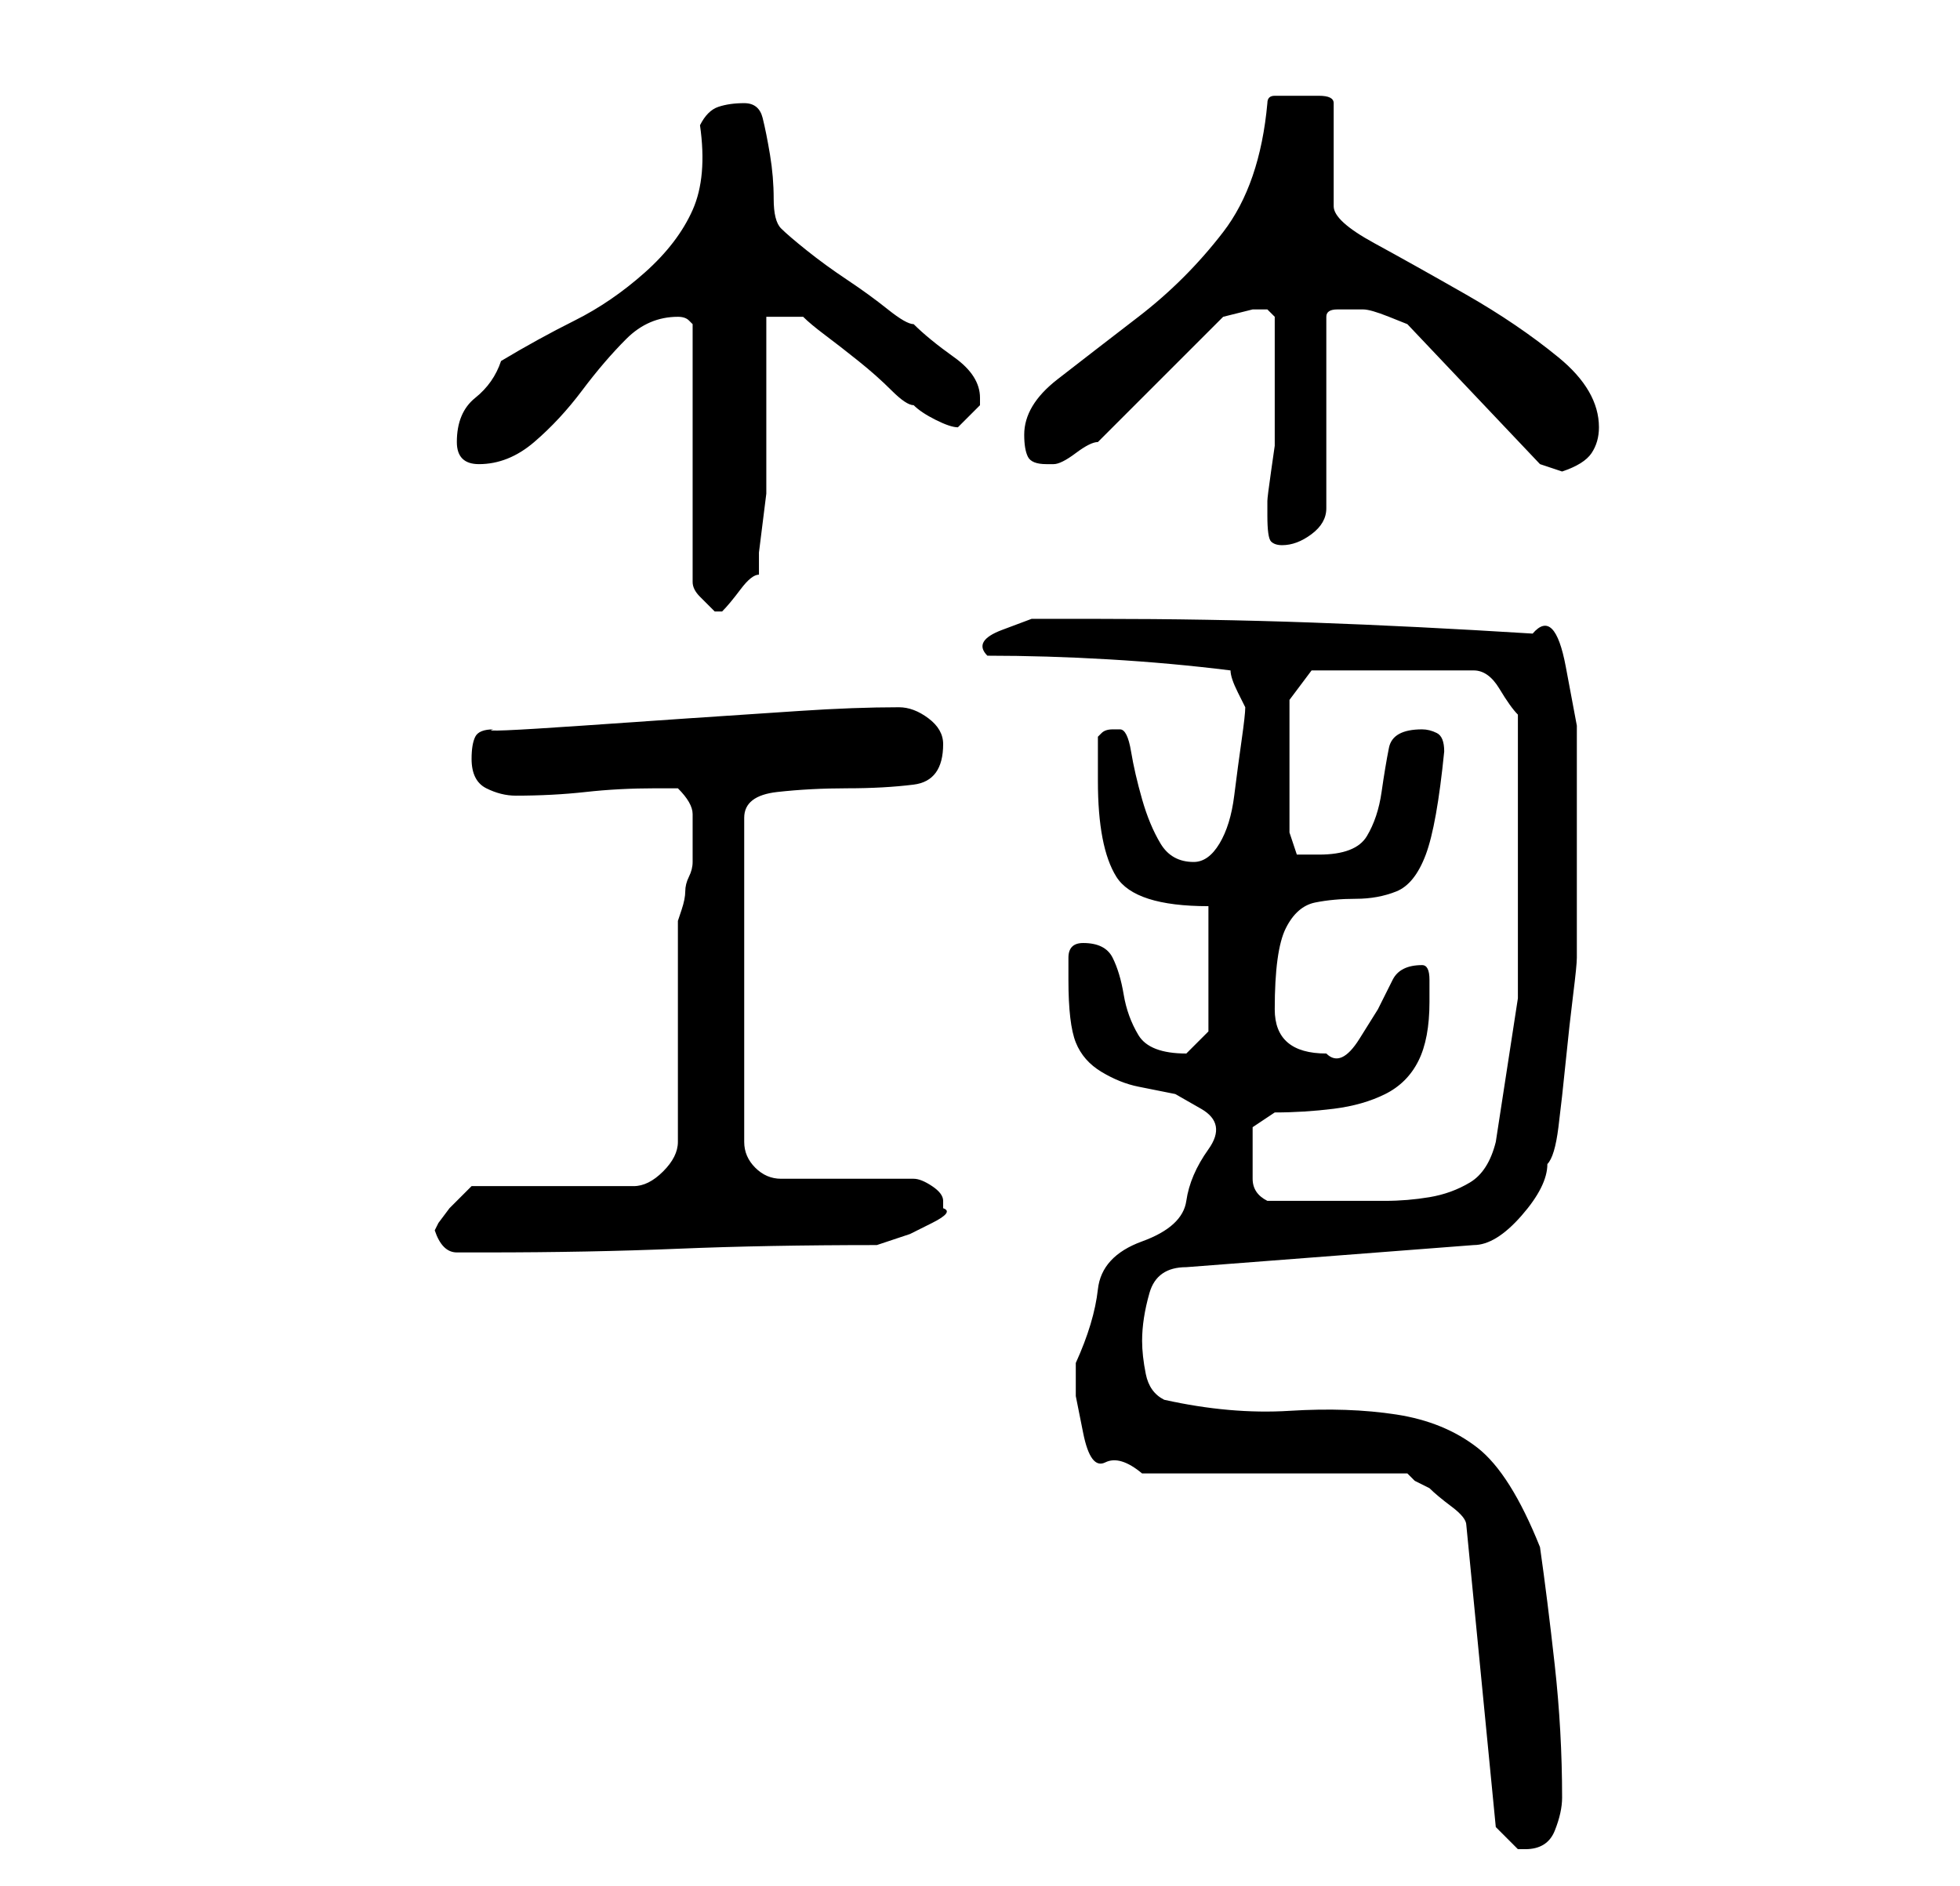 <?xml version="1.0" standalone="no"?>
<!DOCTYPE svg PUBLIC "-//W3C//DTD SVG 1.1//EN" "http://www.w3.org/Graphics/SVG/1.1/DTD/svg11.dtd" >
<svg xmlns="http://www.w3.org/2000/svg" xmlns:xlink="http://www.w3.org/1999/xlink" version="1.1" viewBox="-10 0 266 256">
   <path fill="currentColor"
d="M136 185v4.5t1 5t3 4t5 1.5h36l1 1t2 1q1 1 3 2.5t2 2.5l4 41l1 1l2 2h1q3 0 4 -2.5t1 -4.5q0 -9 -1 -18t-2 -16q-4 -10 -8.5 -13.5t-11 -4.5t-14.5 -0.5t-17 -1.5q-2 -1 -2.5 -3.5t-0.5 -4.5q0 -3 1 -6.5t5 -3.5l39 -3q3 0 6.5 -4t3.5 -7q1 -1 1.5 -5t1 -9t1 -9t0.5 -5
v-15v-7.5v-9t-1.5 -8t-4.5 -4.5q-16 -1 -30 -1.5t-29 -0.5h-4.5h-4.5t-4 1.5t-2 3.5q8 0 16.5 0.5t16.5 1.5q0 1 1 3l1 2q0 1 -0.5 4.5t-1 7.5t-2 6.5t-3.5 2.5q-3 0 -4.5 -2.5t-2.5 -6t-1.5 -6.5t-1.5 -3h-1q-1 0 -1.5 0.5l-0.5 0.5v6q0 9 2.5 13t12.5 4v17l-1 1l-2 2v0
q-5 0 -6.5 -2.5t-2 -5.5t-1.5 -5t-4 -2q-2 0 -2 2v3q0 6 1 8.5t3.5 4t5 2l5 1t3.5 2t1 5.5t-3 7t-6 5.5t-6 6.5t-3 10zM49 167q1 3 3 3h4q14 0 26 -0.5t27 -0.5l1.5 -0.5l3 -1t3 -1.5t1.5 -2v-1q0 -1 -1.5 -2t-2.5 -1h-18q-2 0 -3.5 -1.5t-1.5 -3.5v-44q0 -3 4.5 -3.5
t9.5 -0.5t9 -0.5t4 -5.5q0 -2 -2 -3.5t-4 -1.5q-6 0 -13.5 0.5l-15 1t-14.5 1t-12 0.5q-2 0 -2.5 1t-0.5 3q0 3 2 4t4 1q5 0 9.5 -0.5t9.5 -0.5h3q2 2 2 3.5v3.5v2v1q0 1 -0.5 2t-0.5 2t-0.5 2.5l-0.5 1.5v6v9v9.5v5.5q0 2 -2 4t-4 2h-22l-1 1l-2 2t-1.5 2zM160 157v-4t3 -2
q4 0 8 -0.5t7 -2t4.5 -4.5t1.5 -8v-3q0 -2 -1 -2q-3 0 -4 2l-2 4t-2.5 4t-4.5 2q-7 0 -7 -6q0 -8 1.5 -11t4 -3.5t5.5 -0.5t5.5 -1t4 -5t2.5 -14q0 -2 -1 -2.5t-2 -0.5q-4 0 -4.5 2.5t-1 6t-2 6t-6.5 2.5h-3t-1 -3v-18l3 -4h22q2 0 3.5 2.5t2.5 3.5v4v5.5v5.5v4v19.5
t-3 19.5q-1 4 -3.5 5.5t-5.5 2t-6 0.5h-6h-10q-2 -1 -2 -3v-3zM82 43q1 0 1.5 0.5l0.5 0.5v35q0 1 1 2l2 2h1v0q1 -1 2.5 -3t2.5 -2v-3t0.5 -4t0.5 -4v-3v-4v-6.5v-6.5v-4h5q1 1 3 2.5t4.5 3.5t4.5 4t3 2q1 1 3 2t3 1l1 -1l2 -2v-1q0 -3 -3.5 -5.5t-5.5 -4.5q-1 0 -3.5 -2
t-5.5 -4t-5.5 -4t-3.5 -3t-1 -4t-0.5 -6t-1 -5t-2.5 -2t-3.5 0.5t-2.5 2.5q1 7 -1 11.5t-6.5 8.5t-9.5 6.5t-10 5.5q-1 3 -3.5 5t-2.5 6q0 3 3 3q4 0 7.5 -3t6.5 -7t6 -7t7 -3zM162 70q0 3 0.5 3.5t1.5 0.5q2 0 4 -1.5t2 -3.5v-26q0 -1 1.5 -1h2.5h1q1 0 3.5 1l2.5 1l18 19
l1.5 0.5l1.5 0.5q3 -1 4 -2.5t1 -3.5q0 -5 -5.5 -9.5t-12.5 -8.5t-12.5 -7t-5.5 -5v-14q0 -1 -2 -1h-3h-3q-1 0 -1 1q-1 11 -6 17.5t-11.5 11.5t-11 8.5t-4.5 7.5q0 2 0.5 3t2.5 1h0.5h0.5q1 0 3 -1.5t3 -1.5l3.5 -3.5l5 -5l5 -5l3.5 -3.5t4 -1h2t1 1v4v4v4v3v2.5t-0.5 3.5
t-0.5 4v2z" />
</svg>
